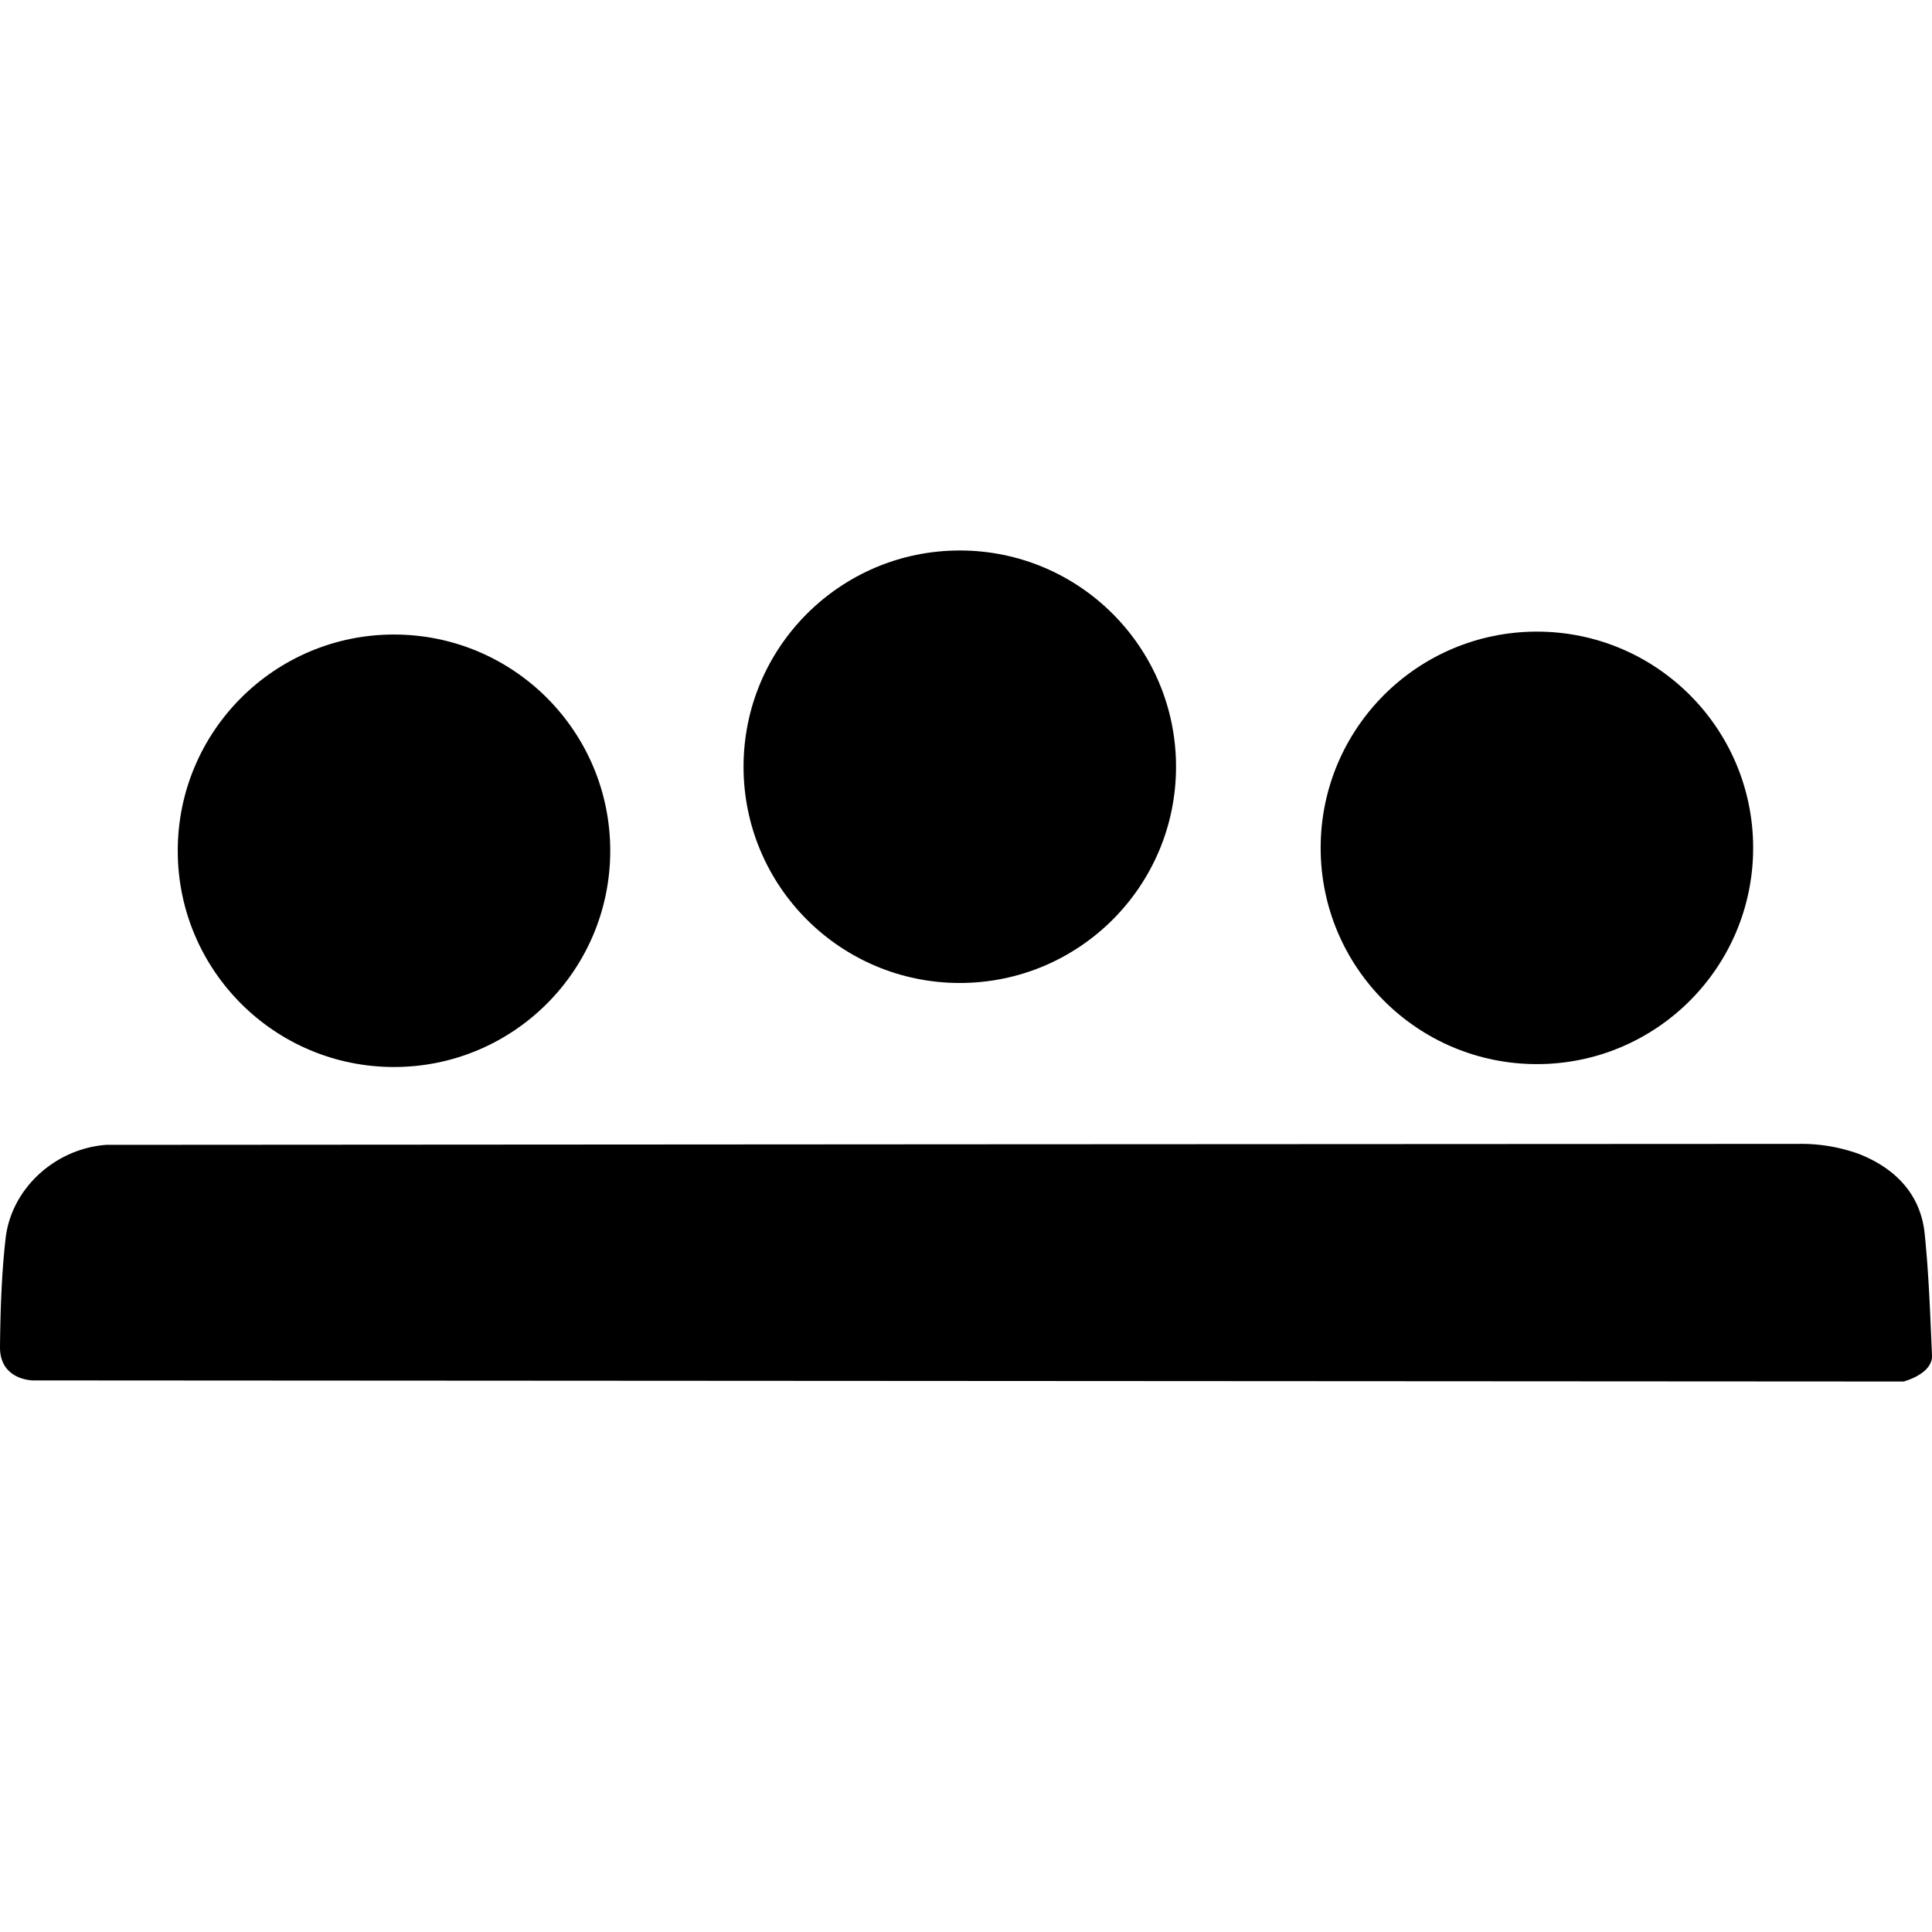<svg xmlns="http://www.w3.org/2000/svg" viewBox="0 0 14 14"><circle cx="6.955" cy="5.556" r="1.567"/><circle cx="11.137" cy="6.144" r="1.567"/><circle cx="2.855" cy="6.165" r="1.567"/><path d="M13.947 8.94c-.03-.292-.22-.478-.479-.579a1.24 1.24 0 0 0-.44-.072L7 8.292l-6.23.004c-.367.027-.686.312-.729.675-.03.26-.038.525-.041.788-.003.243.238.244.238.244L7 10.007l6.794.004s.212-.054.206-.19c-.013-.294-.023-.589-.053-.88z"/></svg>